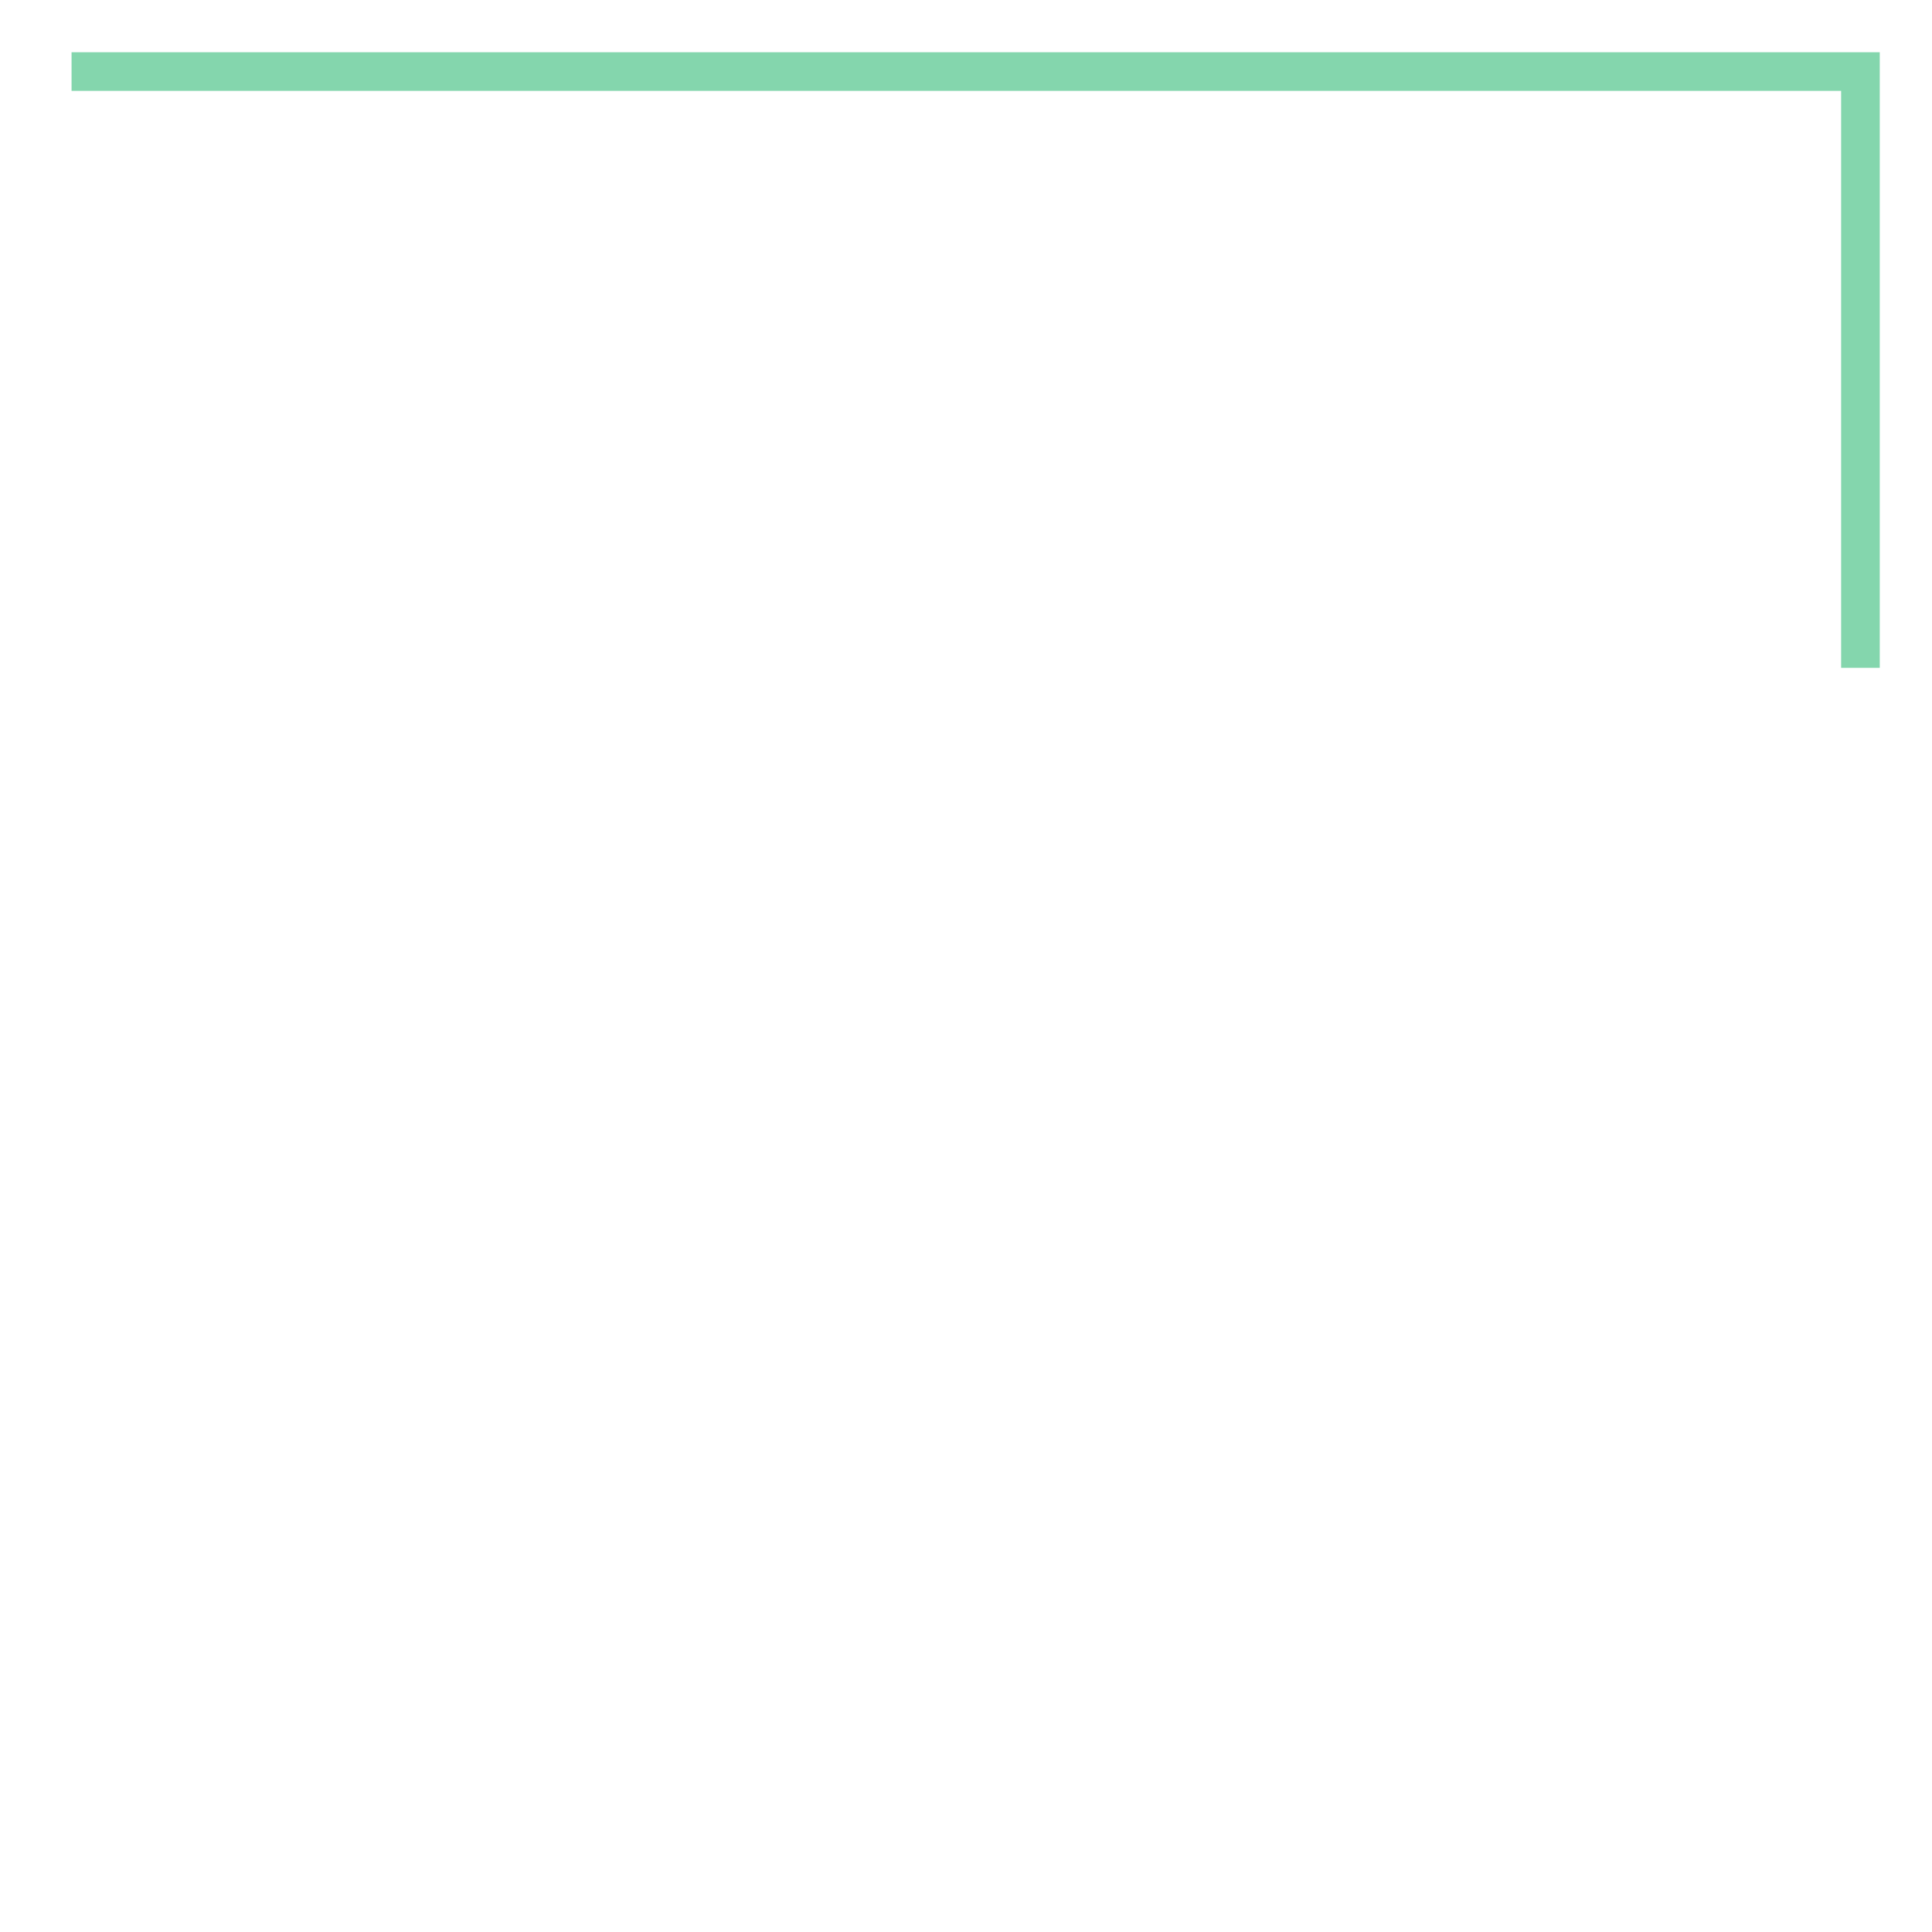 <svg height="100.0" preserveAspectRatio="xMinYMin meet" viewBox="-0.6 -0.6 16.2 6.2" width="100.0" xmlns="http://www.w3.org/2000/svg" xmlns:xlink="http://www.w3.org/1999/xlink"><g transform="matrix(1,0,0,-1,0,5.0)"><polyline fill="none" opacity="0.8" points="15.0,0.0 15.0,5.0 5.0,5.0 0.0,5.0" stroke="#66cc99" stroke-width="0.324"/></g></svg>